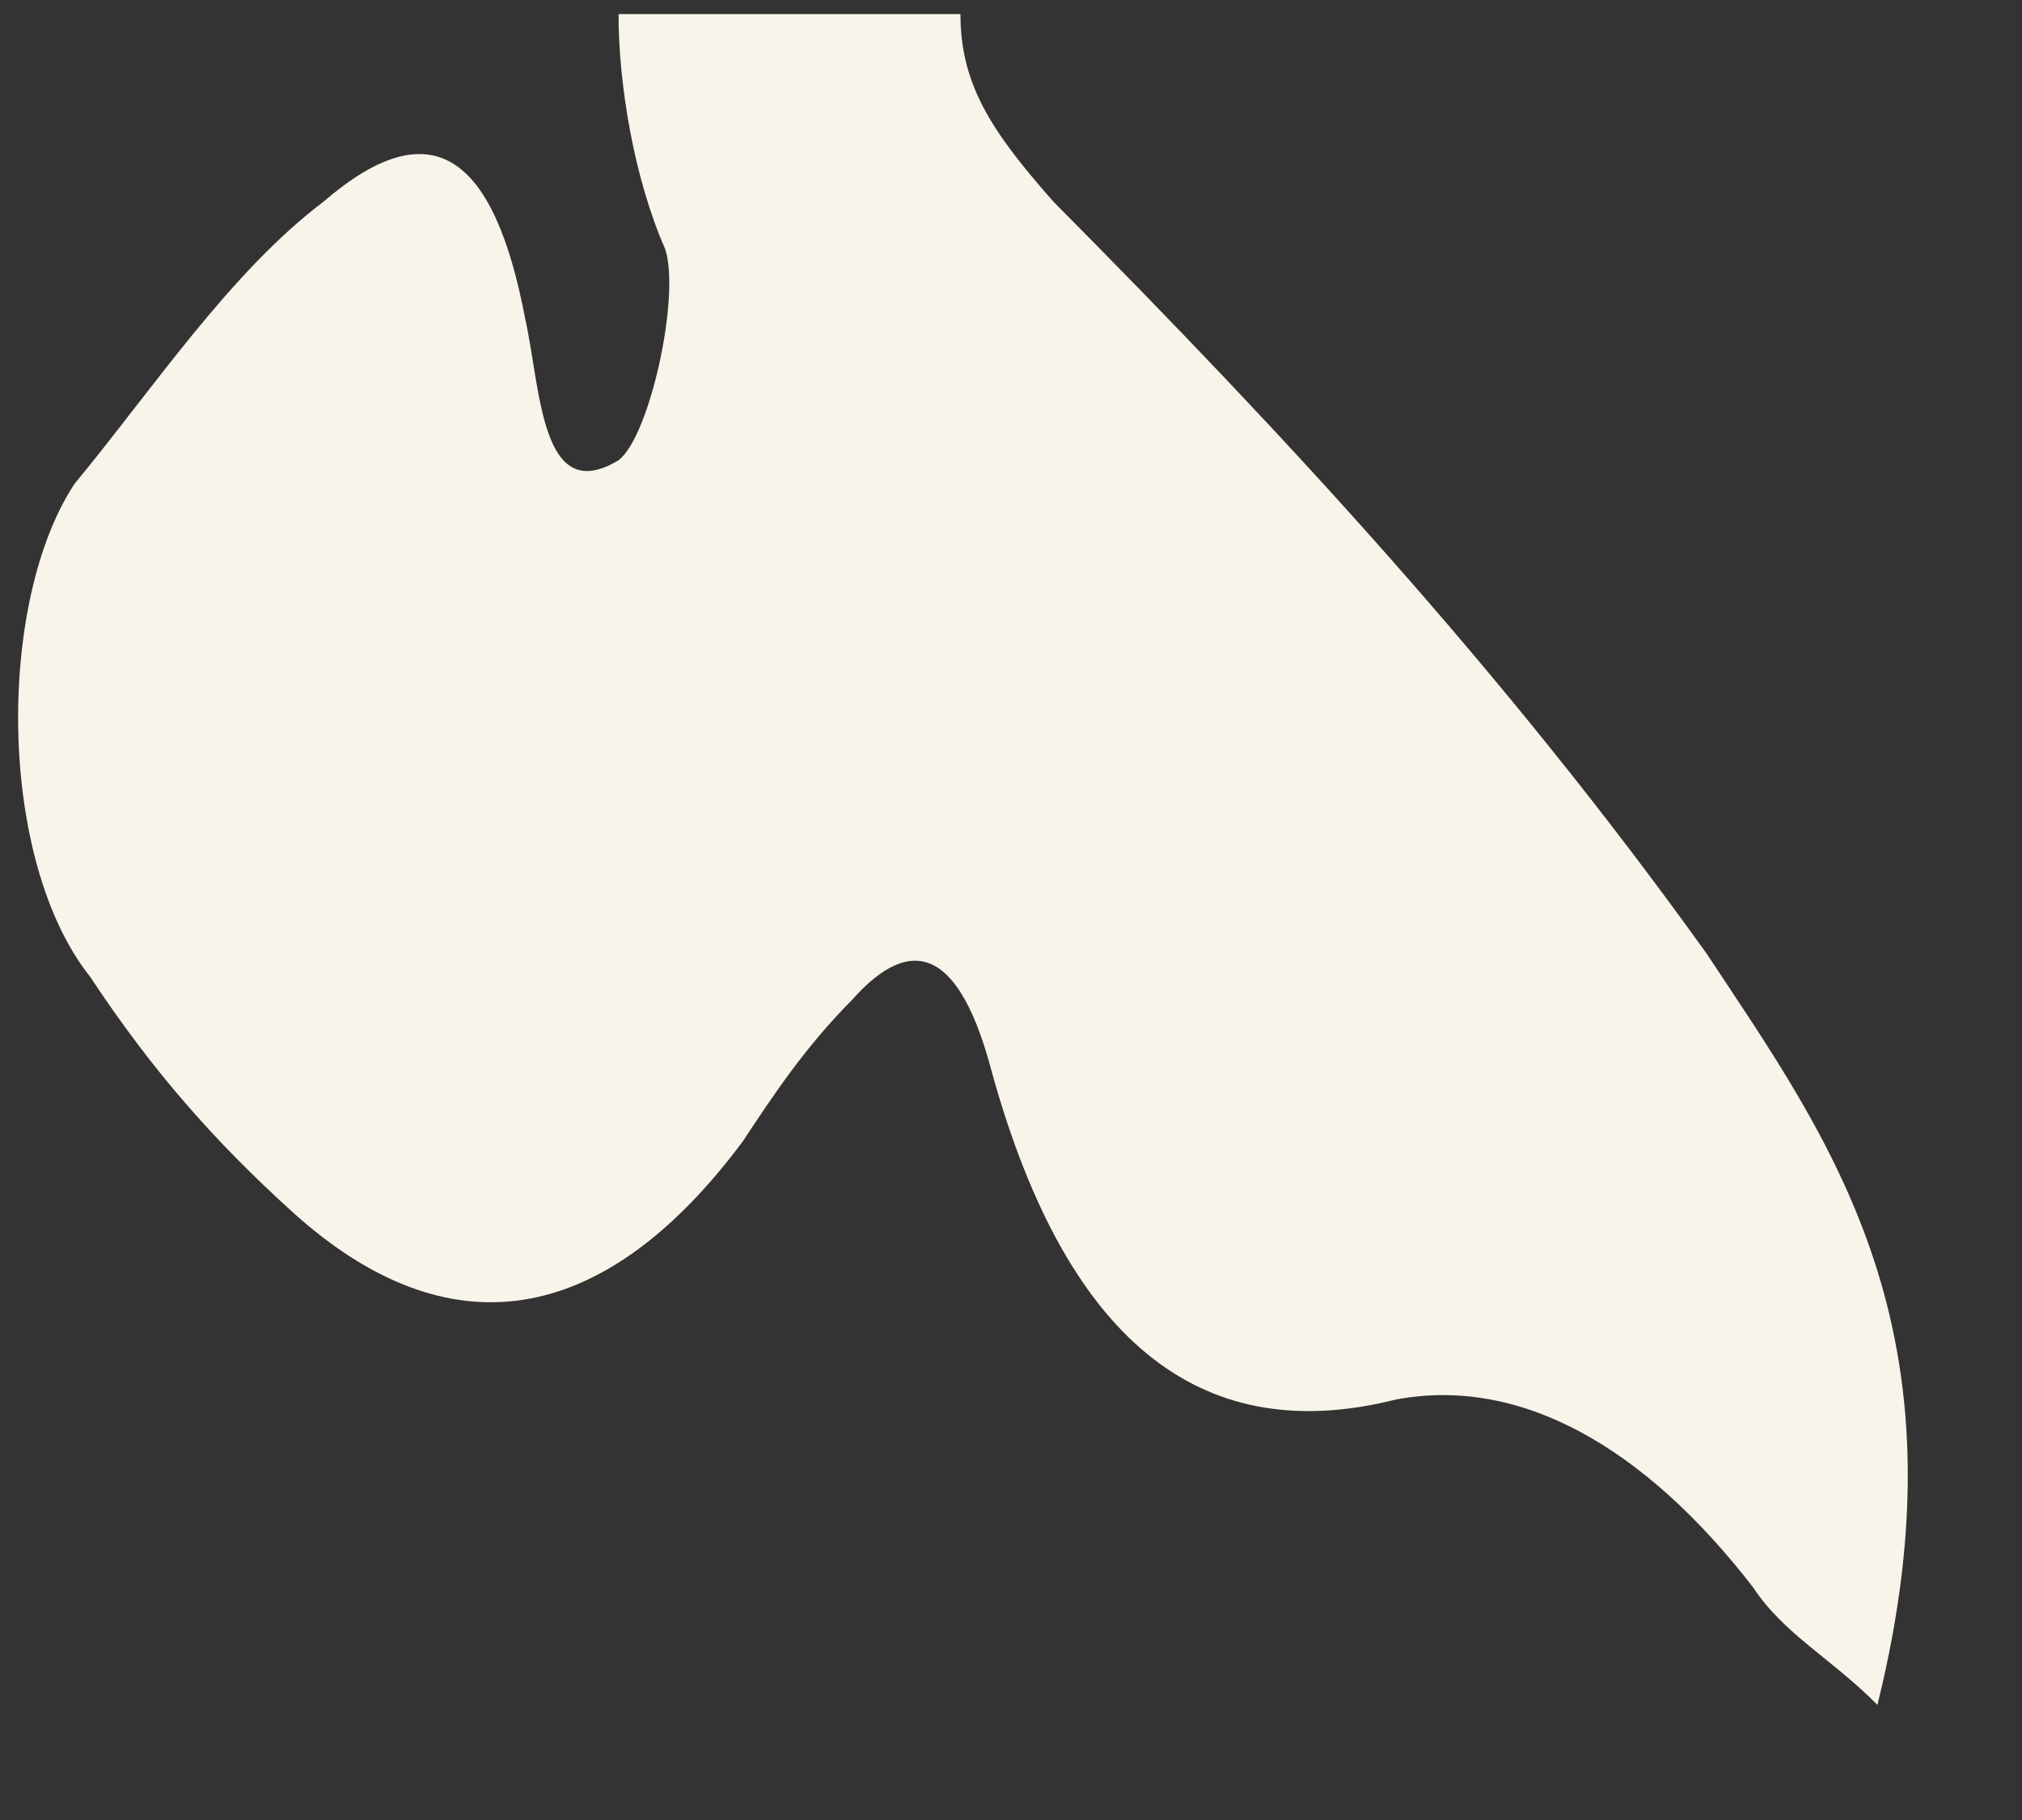 ﻿<?xml version="1.0" encoding="utf-8"?>
<svg version="1.1" xmlns:xlink="http://www.w3.org/1999/xlink" width="20px" height="18px" xmlns="http://www.w3.org/2000/svg">
  <rect width="100%" height="100%" fill="#333333" stroke="none"/>
  <g transform="matrix(1 0 0 1 -152 -133 )">
    <path d="M 9.5 0.139  L 6.118 0.139  C 6.118 0.836  6.272 1.765  6.579 2.462  C 6.733 2.926  6.426 4.32  6.118 4.552  C 5.35 5.016  5.35 3.855  5.196 3.158  C 4.888 1.533  4.273 1.068  3.197 1.997  C 2.275 2.694  1.506 3.855  0.738 4.784  C -0.031 5.945  -0.031 8.5  0.892 9.661  C 1.506 10.59  2.121 11.287  2.89 11.984  C 4.427 13.377  5.964 13.145  7.348 11.287  C 7.655 10.822  7.963 10.358  8.424 9.893  C 9.039 9.197  9.5 9.429  9.807 10.59  C 10.576 13.377  11.96 14.306  13.804 13.842  C 15.034 13.609  16.264 14.306  17.34 15.699  C 17.647 16.164  18.108 16.396  18.57 16.861  C 19.492 13.145  18.108 11.287  16.879 9.429  C 14.88 6.642  12.728 4.32  10.422 1.997  C 9.807 1.301  9.5 0.836  9.5 0.139  Z " fill-rule="nonzero" fill="#f8f4e9" stroke="none" transform="matrix(1 0 0 1 152 133 )" />
  </g>
</svg>